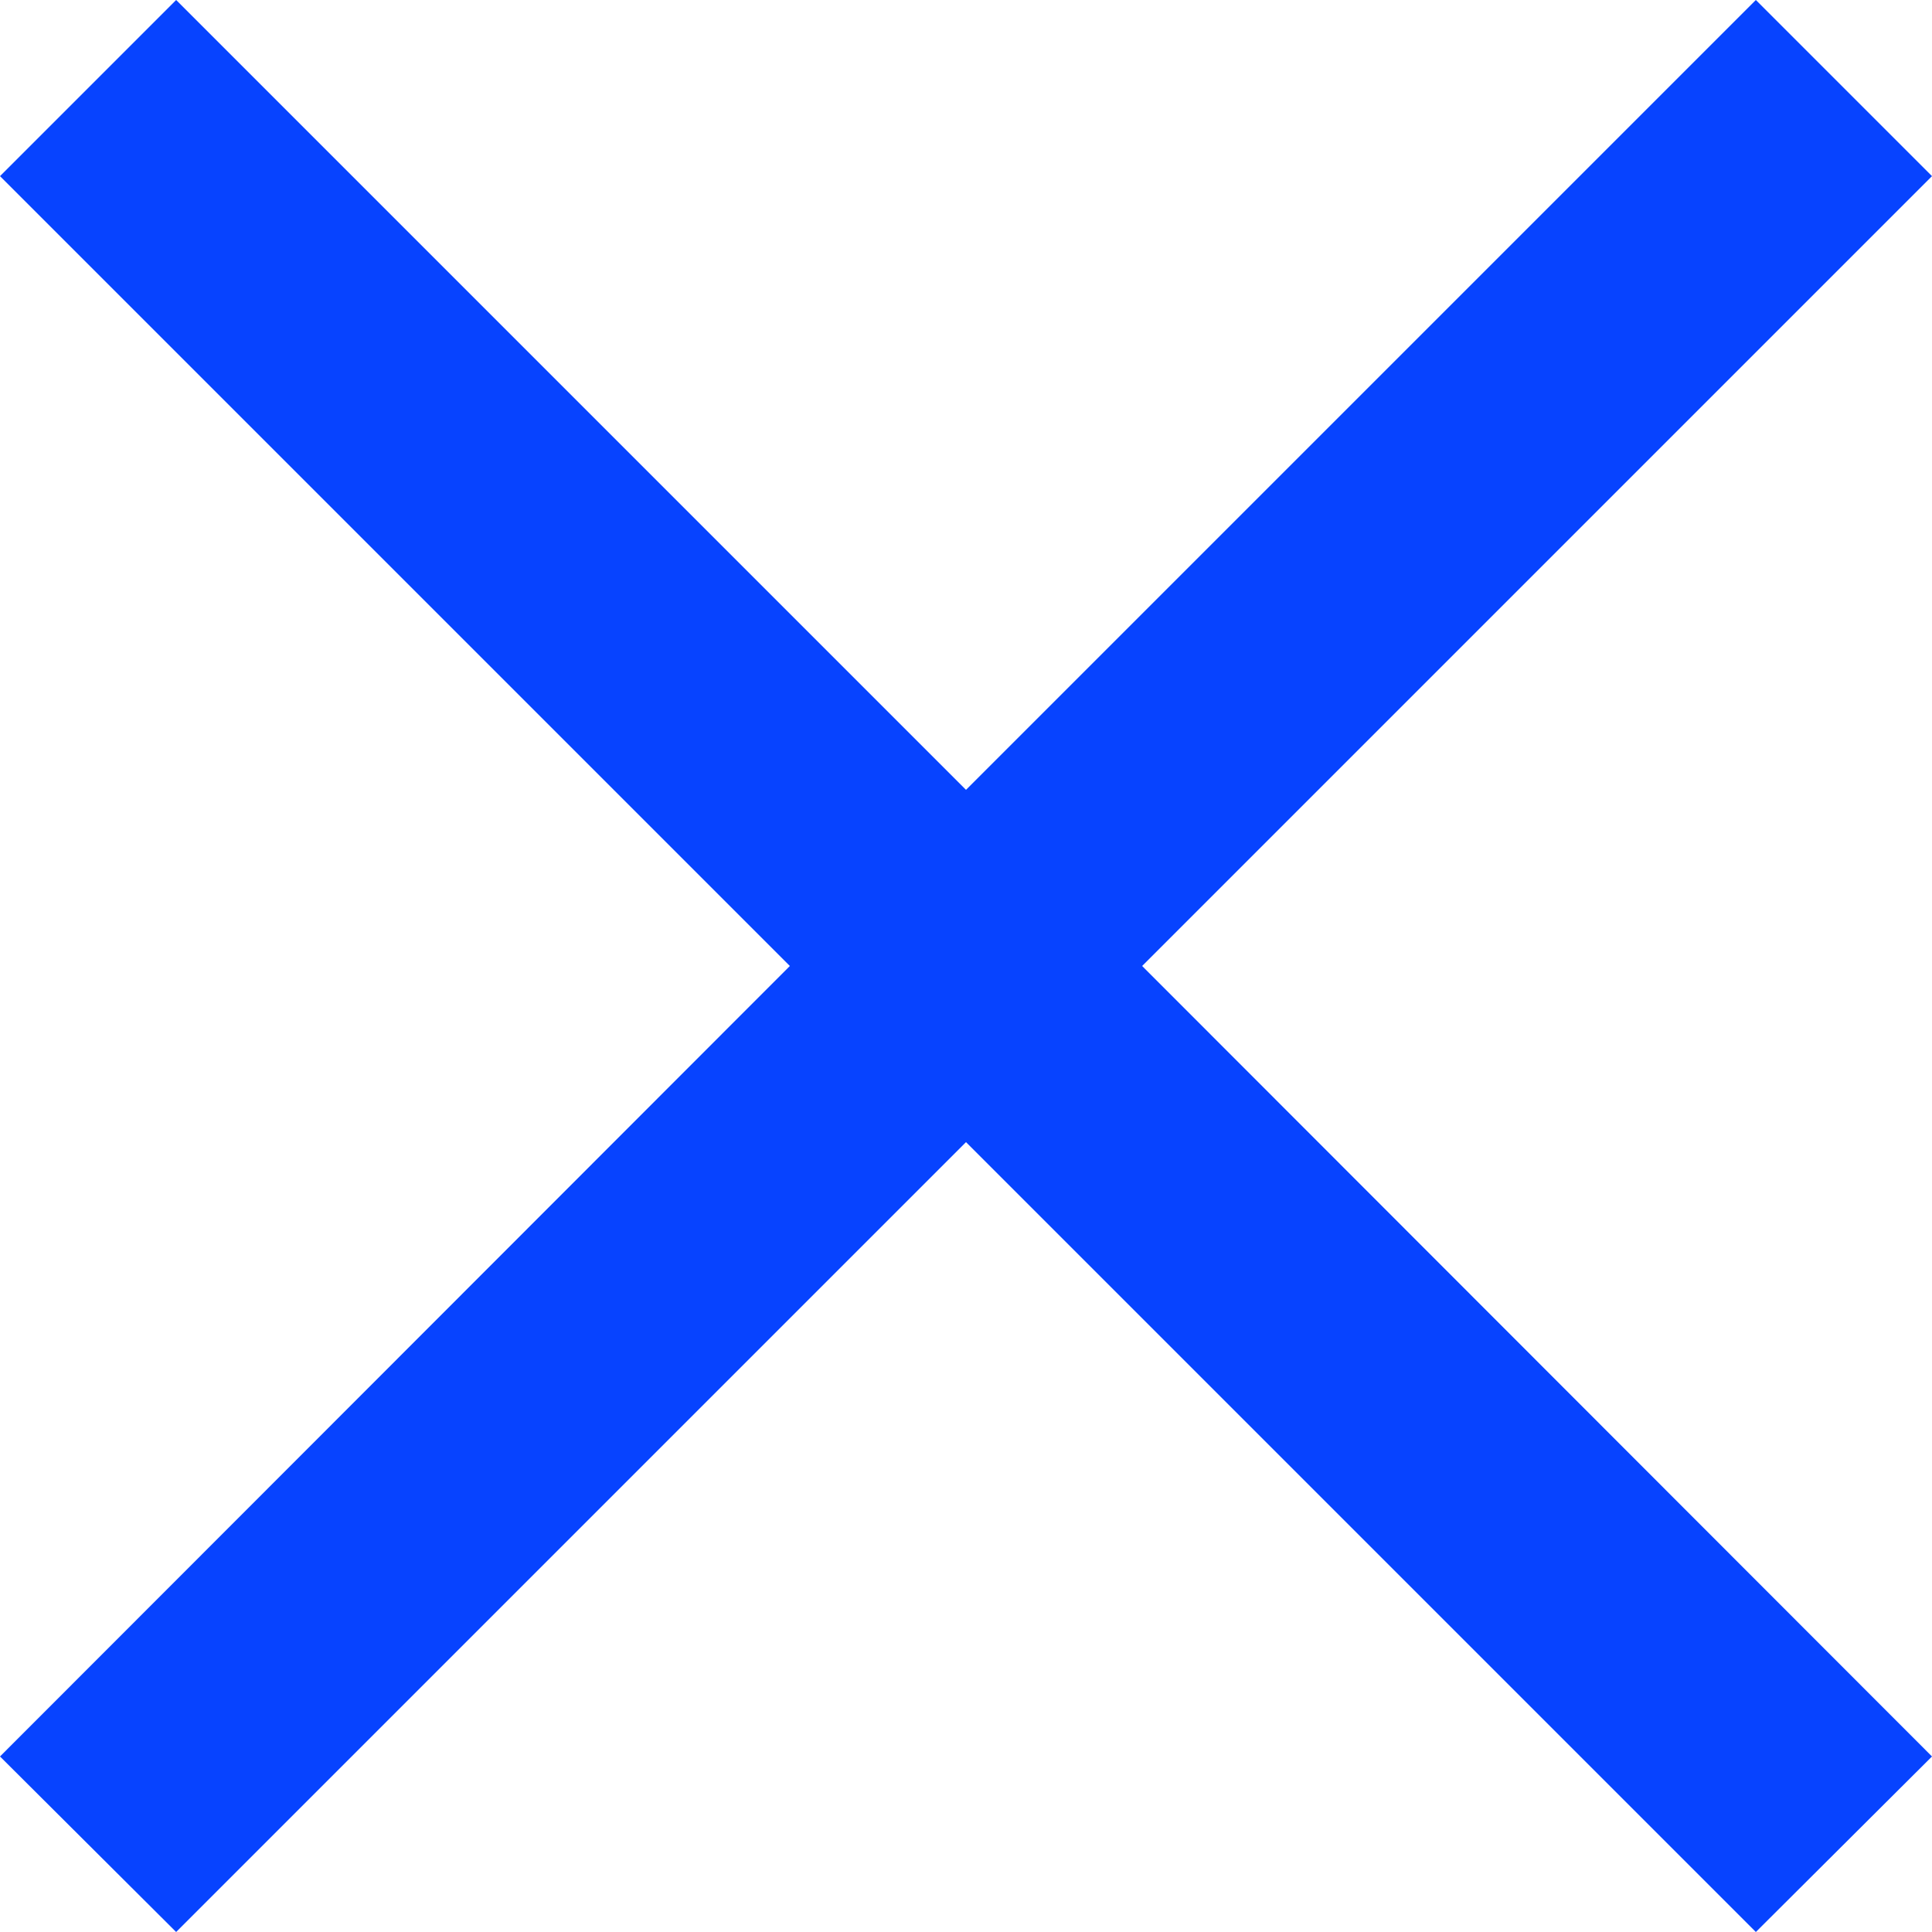 <svg xmlns="http://www.w3.org/2000/svg" viewBox="0 0 31.04 31.04"><defs><style>.cls-1{fill:#0743ff;}</style></defs><title>x</title><g id="Layer_2" data-name="Layer 2"><g id="Layer_1-2" data-name="Layer 1"><polygon class="cls-1" points="31.04 2.83 28.21 0 15.52 12.69 2.83 0 0 2.83 12.69 15.52 0 28.22 2.83 31.04 15.52 18.35 28.21 31.04 31.04 28.22 18.35 15.52 31.04 2.83"/></g></g></svg>
